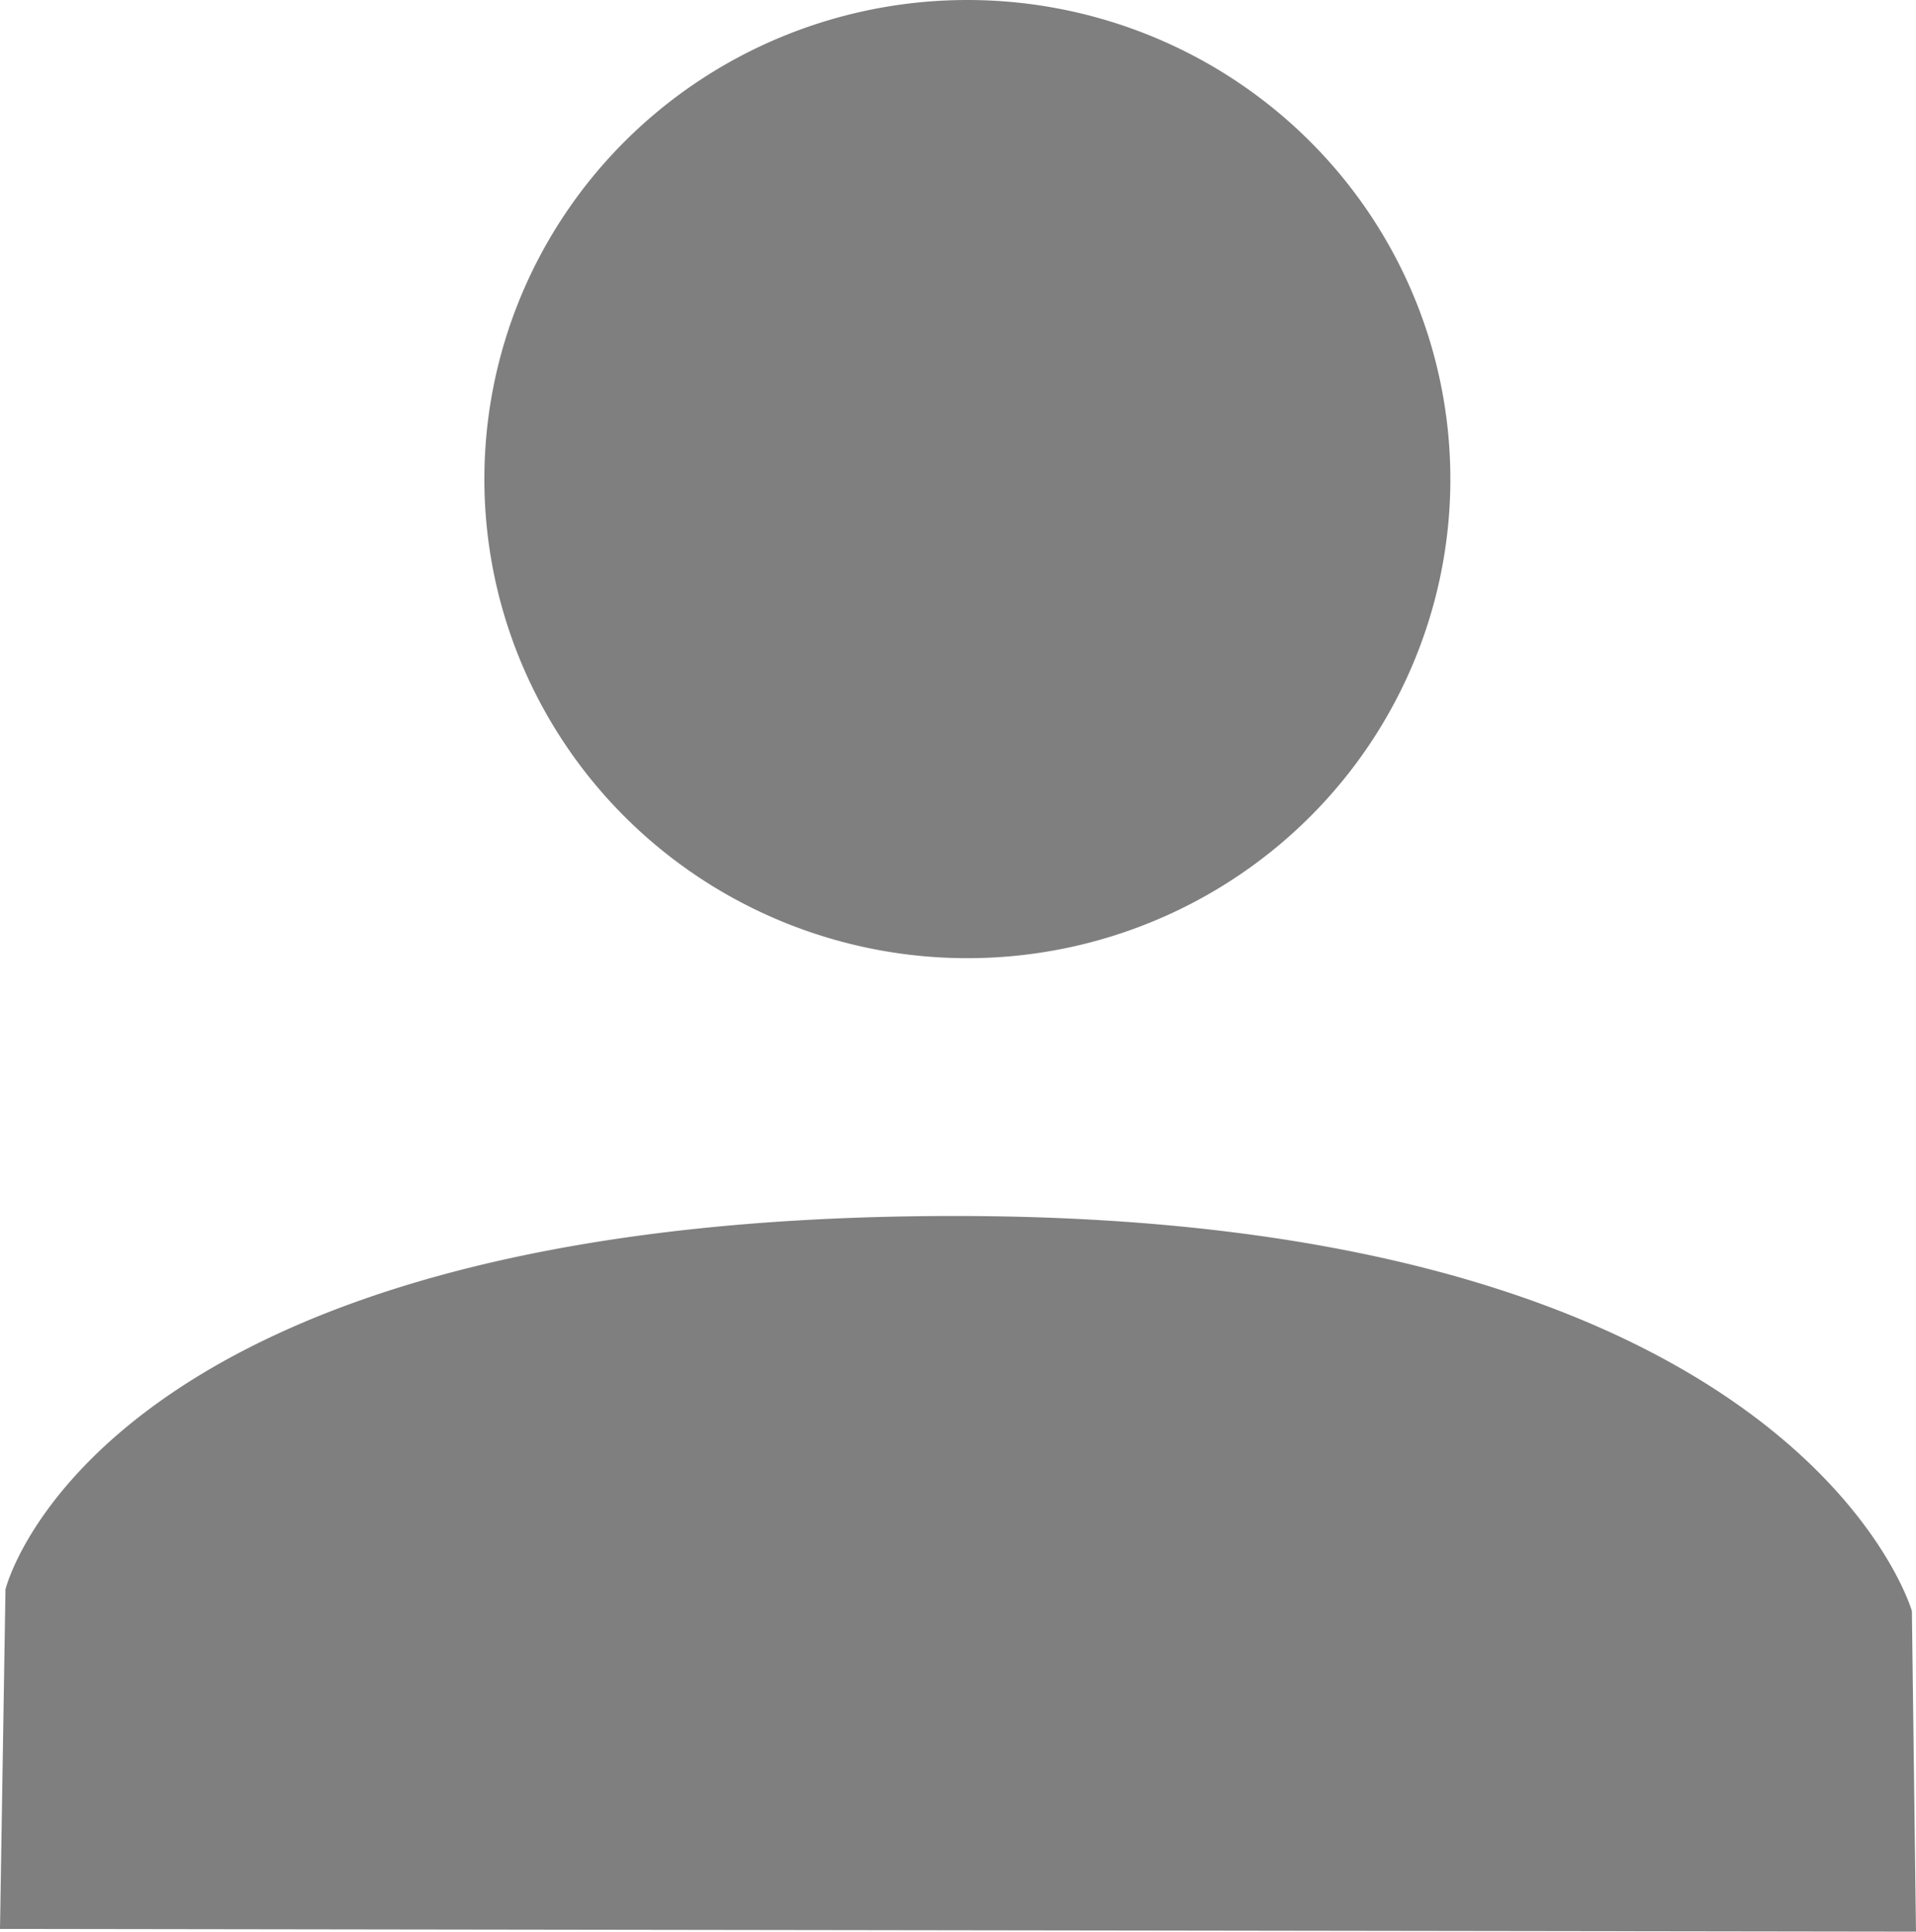 <?xml version="1.0" encoding="UTF-8" standalone="no"?>
<!-- Created with Inkscape (http://www.inkscape.org/) -->

<svg
   xmlns:dc="http://purl.org/dc/elements/1.1/"
   xmlns:cc="http://creativecommons.org/ns#"
   xmlns:rdf="http://www.w3.org/1999/02/22-rdf-syntax-ns#"
   xmlns:svg="http://www.w3.org/2000/svg"
   xmlns="http://www.w3.org/2000/svg"
   xmlns:sodipodi="http://sodipodi.sourceforge.net/DTD/sodipodi-0.dtd"
   xmlns:inkscape="http://www.inkscape.org/namespaces/inkscape"
   width="8.39mm"
   height="8.459mm"
   viewBox="0 0 8.39 8.459"
   version="1.1"
   id="svg4962"
   inkscape:version="0.92.4 (5da689c313, 2019-01-14)"
   sodipodi:docname="contact.svg">
  <defs
     id="defs4956" />
  <sodipodi:namedview
     id="base"
     pagecolor="#ffffff"
     bordercolor="#666666"
     borderopacity="1.0"
     inkscape:pageopacity="0.0"
     inkscape:pageshadow="2"
     inkscape:zoom="22.4"
     inkscape:cx="19.802457"
     inkscape:cy="15.010749"
     inkscape:document-units="mm"
     inkscape:current-layer="layer1"
     showgrid="false"
     inkscape:window-width="2560"
     inkscape:window-height="1361"
     inkscape:window-x="-9"
     inkscape:window-y="-9"
     inkscape:window-maximized="1" />
  <g
     inkscape:label="Layer 1"
     inkscape:groupmode="layer"
     id="layer1"
     transform="translate(-128.097,-106.05)">
    <path
       style="fill:#7f7f7f;fill-opacity:1;stroke:none;stroke-width:0.265;stroke-opacity:1"
       d="m 132.333,106.05 a 2.115,2.098 0 0 0 -2.115,2.098 2.115,2.098 0 0 0 2.115,2.098 2.115,2.098 0 0 0 2.115,-2.098 2.115,2.098 0 0 0 -2.115,-2.098 z m -0.056,5.325 c -3.76,0 -4.156,1.635 -4.156,1.635 l -0.024,1.487 8.39,0.012 -0.018,-1.404 c 0,0 -0.492,-1.73 -4.192,-1.73 z"
       id="path4737"
       inkscape:connector-curvature="0"
       inkscape:label="contact" />
  </g>
</svg>

